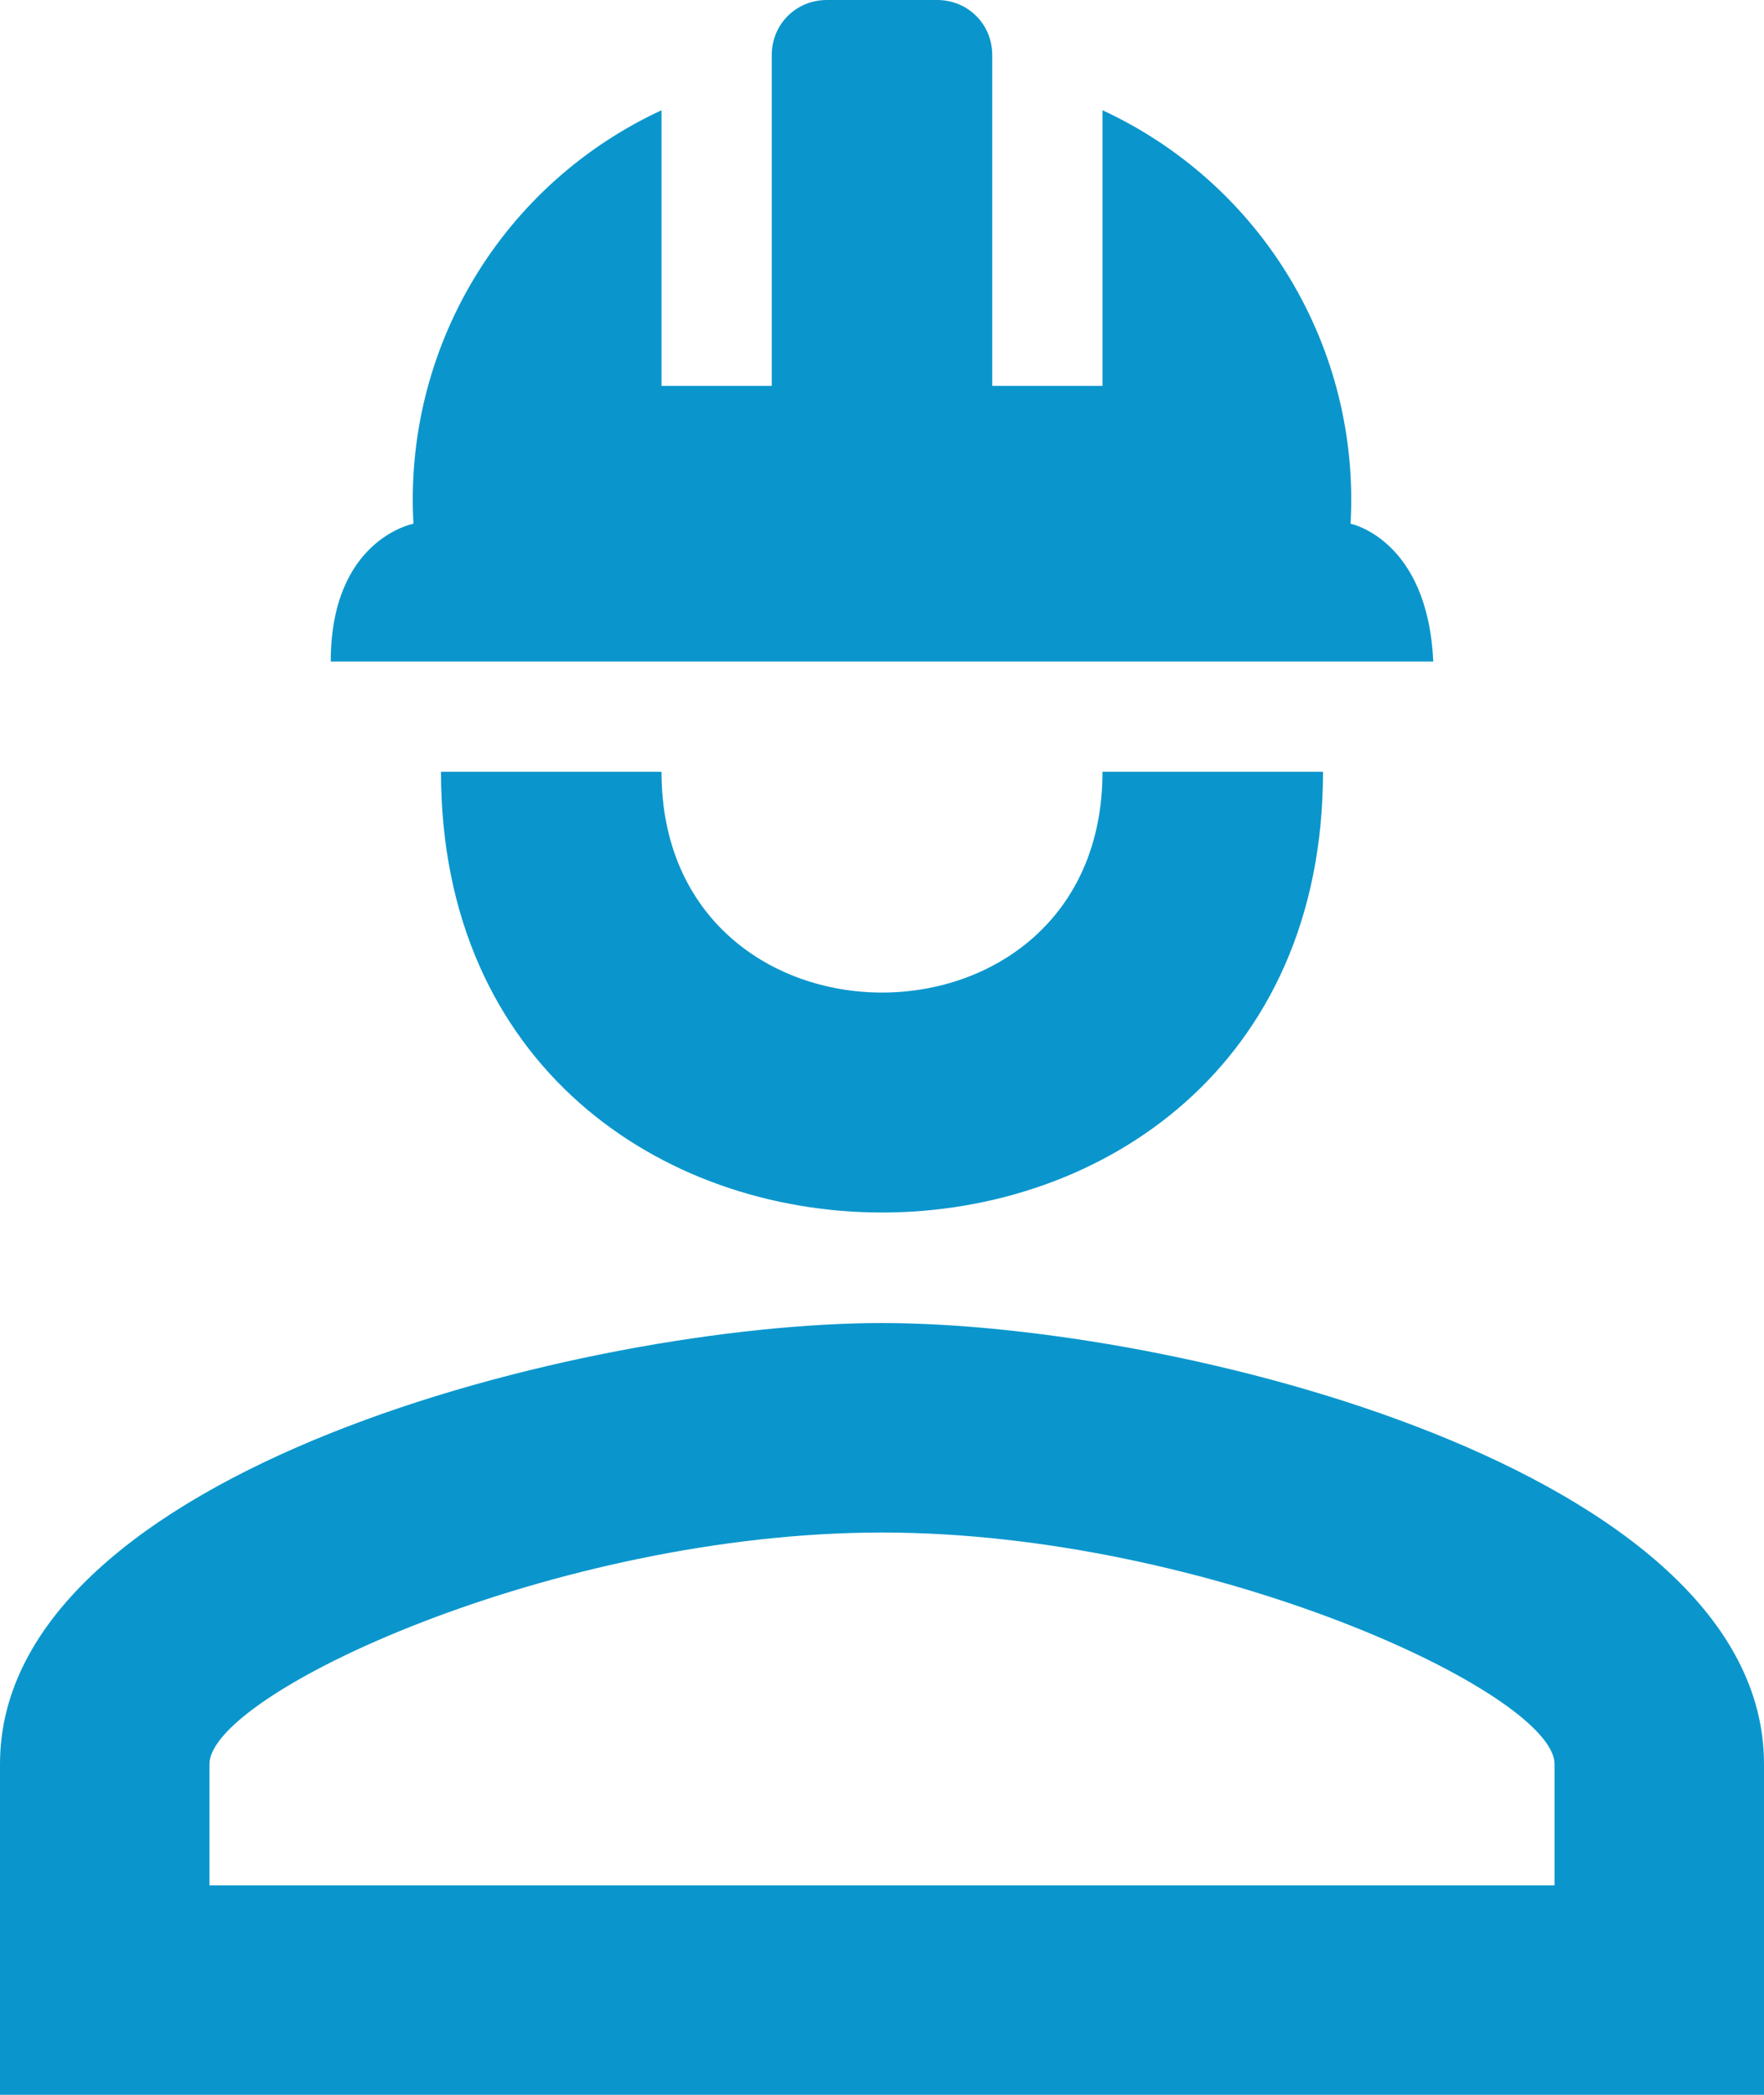 <svg width="16" height="19" viewBox="0 0 16 19" fill="none" xmlns="http://www.w3.org/2000/svg">
<path d="M12 7C12 12.33 4 12.33 4 7H6C6 9.67 10 9.67 10 7M16 16V19H0V16C0 13.33 5.33 12 8 12C10.67 12 16 13.33 16 16ZM14.1 16C14.1 15.36 10.97 13.9 8 13.9C5.03 13.9 1.9 15.36 1.9 16V17.1H14.1M8.5 0C8.78 0 9 0.22 9 0.5V3.5H10V1C10.708 1.328 11.301 1.86 11.702 2.529C12.103 3.198 12.294 3.971 12.25 4.75C12.25 4.75 12.95 4.89 13 6H3C3 4.89 3.75 4.75 3.75 4.75C3.706 3.971 3.897 3.198 4.298 2.529C4.699 1.86 5.292 1.328 6 1V3.5H7V0.5C7 0.22 7.22 0 7.5 0" fill="#0A96CC"/>
</svg>
